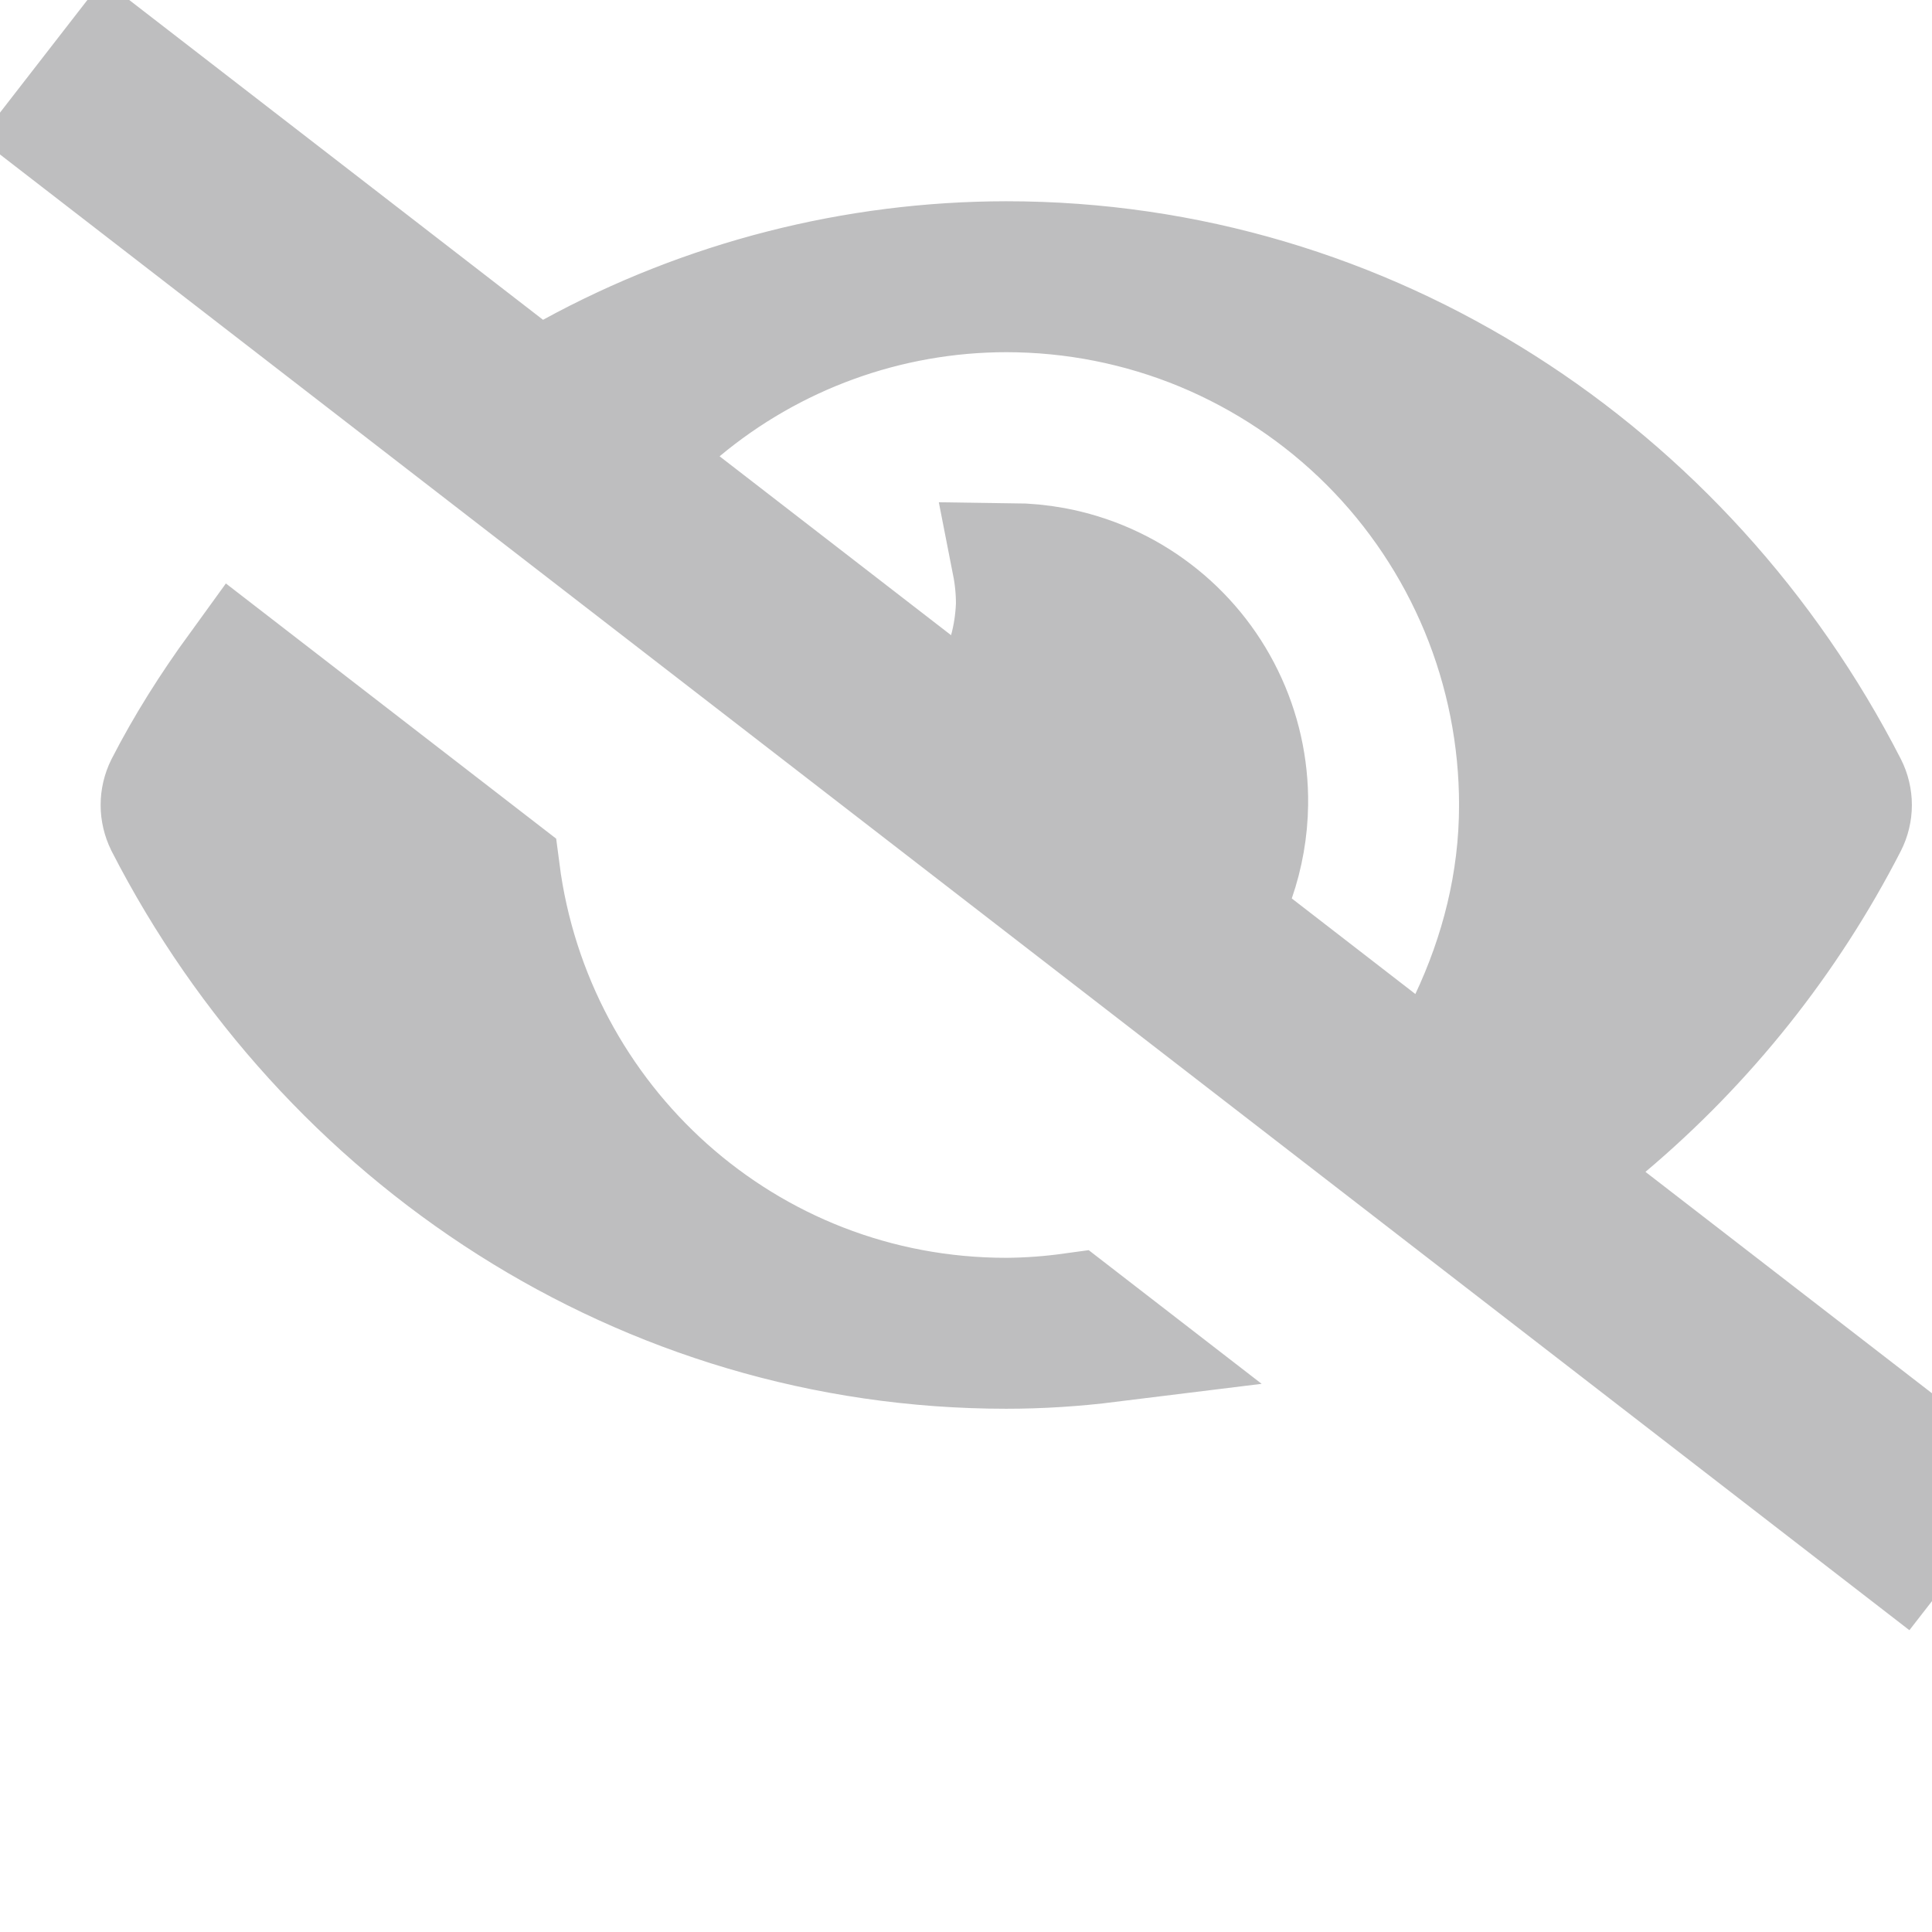 <svg xmlns="http://www.w3.org/2000/svg" width="24" height="24" viewBox="0 0 24 24" fill="none">
  <path d="M18.875 10.001C18.875 9.163 18.711 8.334 18.391 7.56C18.07 6.786 17.601 6.083 17.009 5.491C16.416 4.899 15.713 4.43 14.94 4.109C14.166 3.789 13.337 3.625 12.499 3.625H12.499C11.022 3.626 9.592 4.146 8.458 5.093L7.742 5.691L8.481 6.262L11.356 8.484L12.248 9.173L12.539 8.085C12.588 7.904 12.616 7.72 12.624 7.533L12.625 7.516L12.625 7.499C12.625 7.33 12.608 7.163 12.576 7C12.746 7.002 12.917 7.018 13.086 7.049C13.54 7.133 13.967 7.322 14.335 7.602C14.702 7.881 14.999 8.242 15.201 8.657C15.404 9.072 15.506 9.529 15.5 9.99C15.496 10.305 15.441 10.618 15.338 10.916L15.162 11.425L15.588 11.754L17.123 12.941L17.863 13.513L18.261 12.667C18.637 11.866 18.875 10.97 18.875 10.001ZM18.875 10.001L18.125 10H18.875C18.875 10 18.875 10 18.875 10.001ZM12.5 16.375V16.375L12.507 16.375C12.777 16.373 13.047 16.353 13.315 16.316L13.773 16.67C13.353 16.722 12.929 16.75 12.5 16.75C8 16.75 4.054 14.131 2.054 10.231C2.019 10.159 2 10.08 2 10C2 9.92 2.019 9.841 2.054 9.77C2.314 9.263 2.62 8.781 2.959 8.314L6.205 10.822C6.609 13.949 9.253 16.375 12.5 16.375ZM19.957 13.984L19.246 14.582L19.982 15.151L24.2 18.41L23.586 19.2L0.801 1.59L1.414 0.8L6.287 4.566L6.674 4.866L7.105 4.631C8.76 3.727 10.615 3.252 12.5 3.25C17 3.25 20.946 5.87 22.945 9.77C22.981 9.841 23 9.92 23 10C23 10.08 22.981 10.159 22.945 10.23C22.208 11.667 21.192 12.943 19.957 13.984ZM1.316 0.724C1.316 0.724 1.315 0.724 1.315 0.724L1.316 0.724Z" fill="#BEBEBF" stroke="#BEBEBF" stroke-width="1.5"/>
</svg>